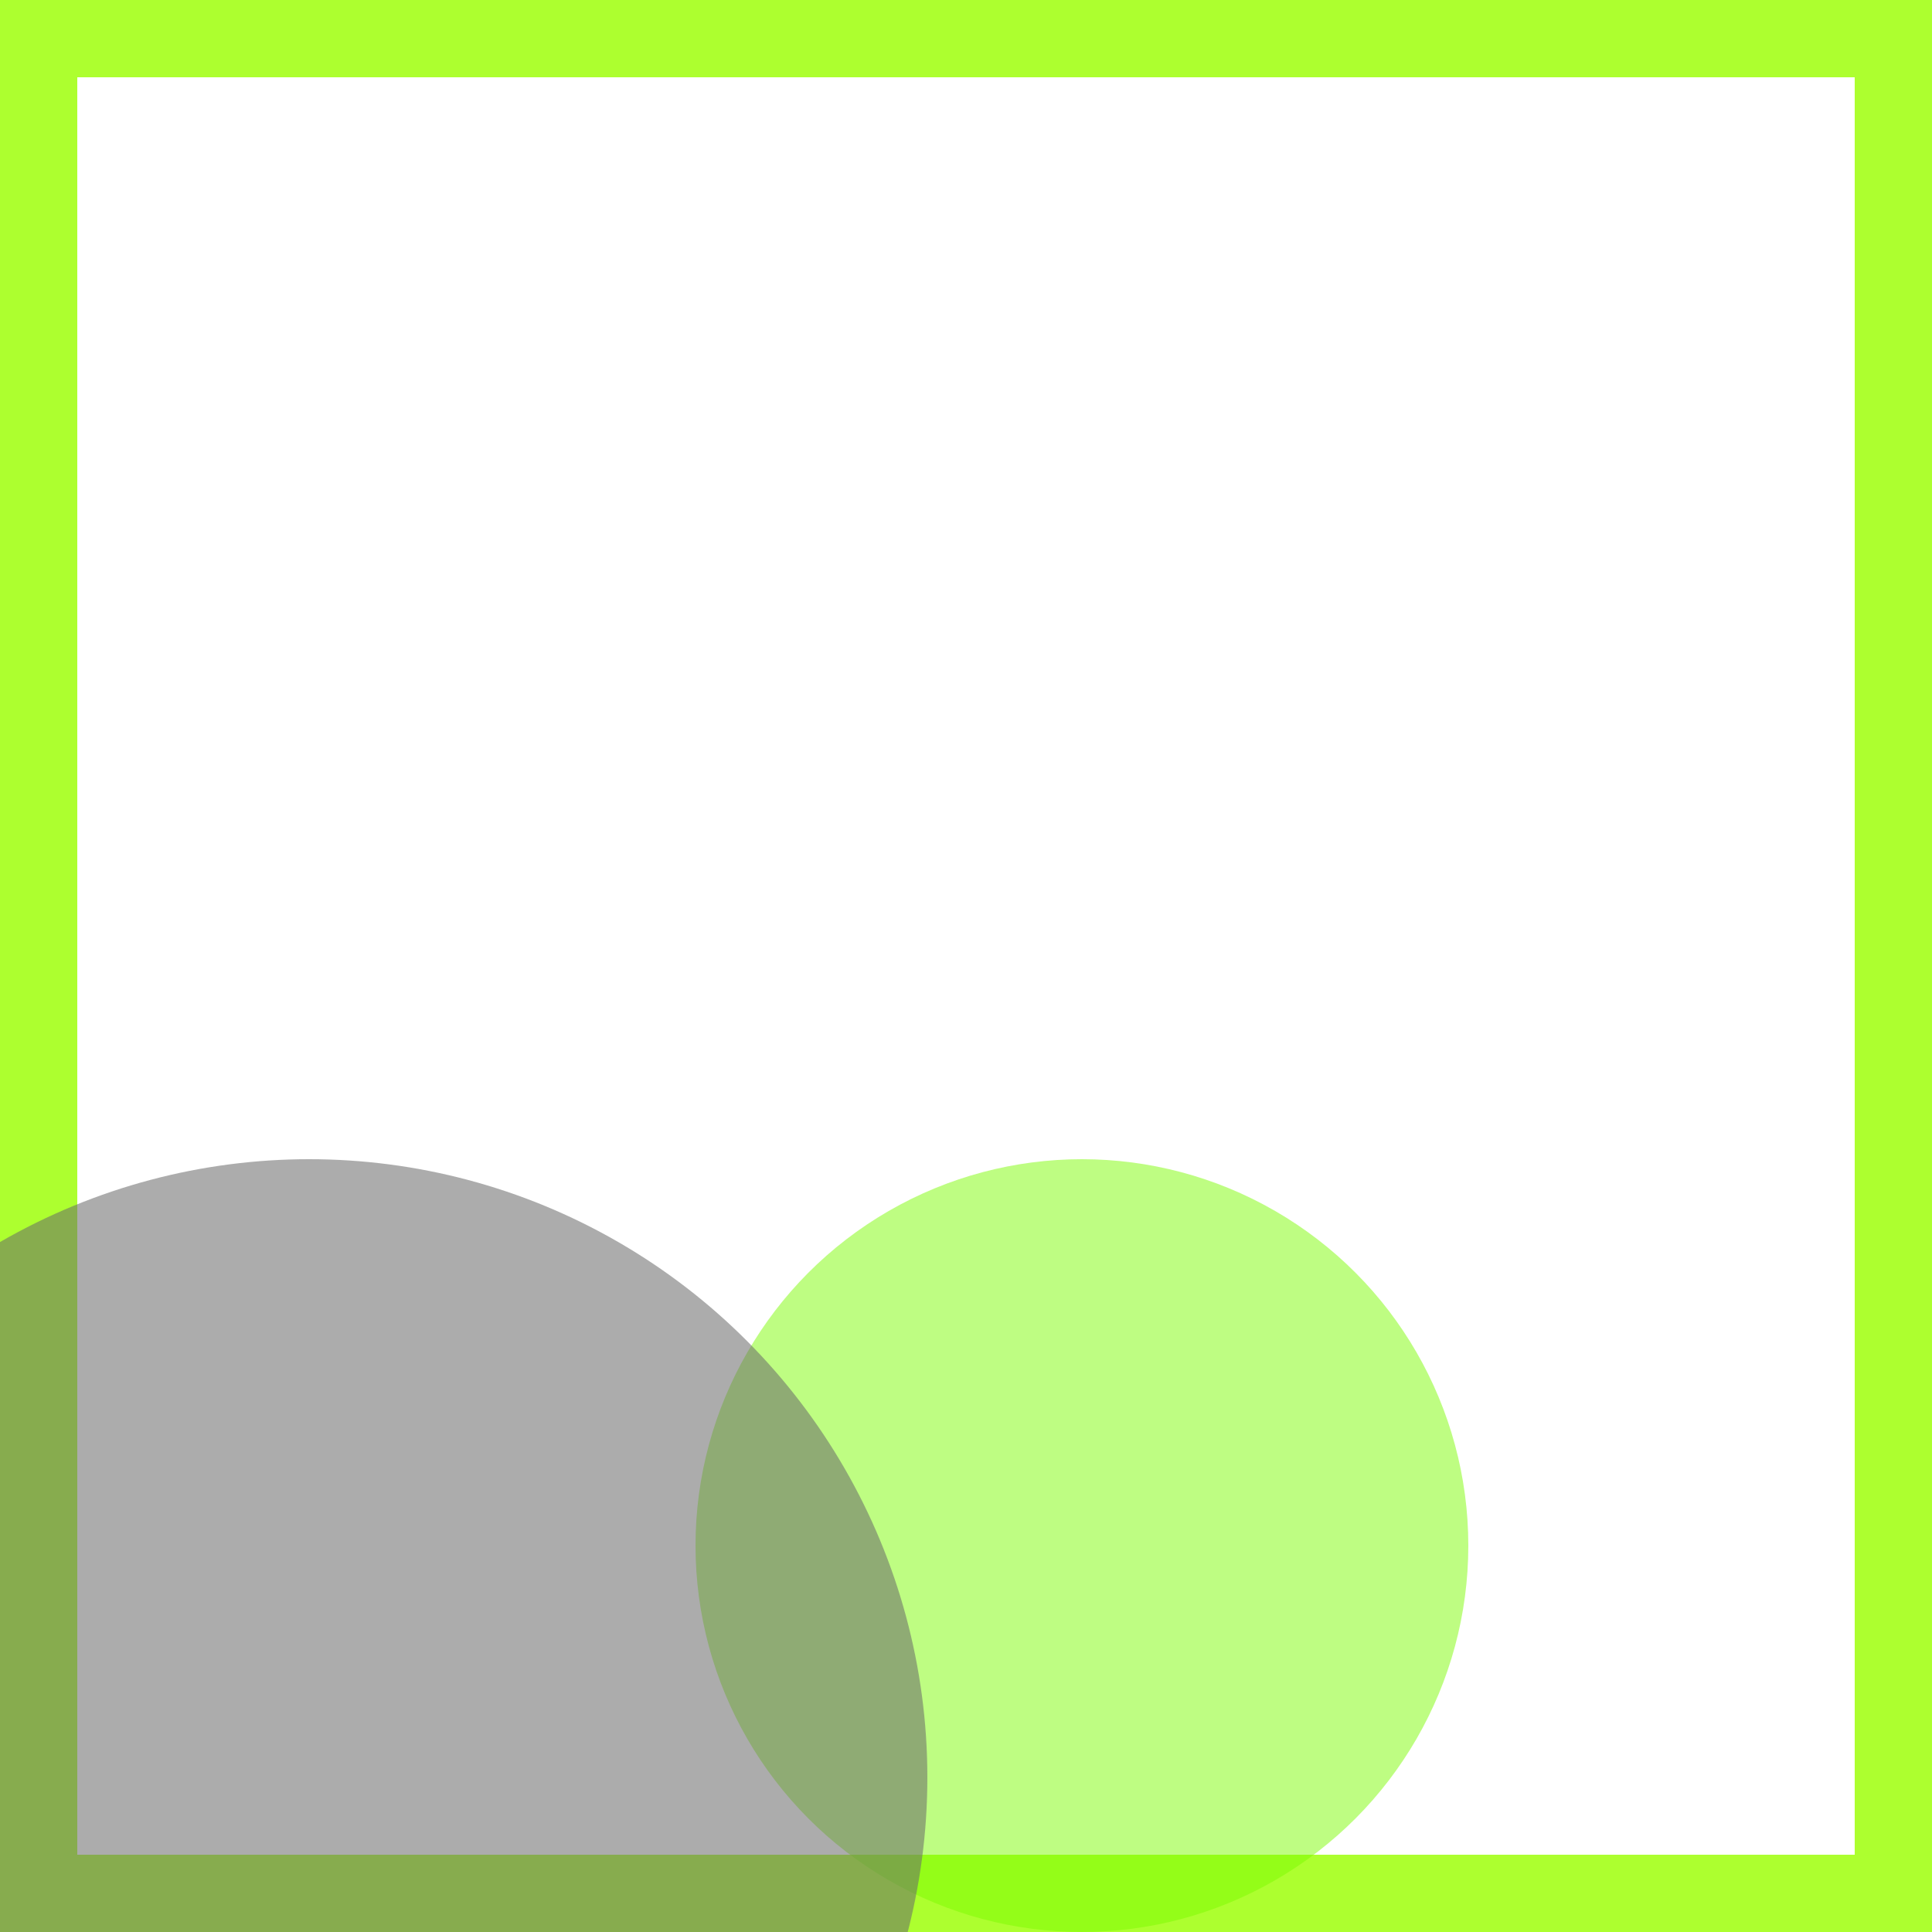 <svg viewBox="0 0 25 25" width="25" height="25" xmlns="http://www.w3.org/2000/svg"><rect width="25" height="25" fill="none" stroke="greenyellow" stroke-width="2"/>
<circle cx="14" cy="20" r="5" fill="lawngreen" fill-opacity="0.49"/>
<circle cx="4" cy="23" r="8" fill="dimgray" fill-opacity="0.55"/></svg>